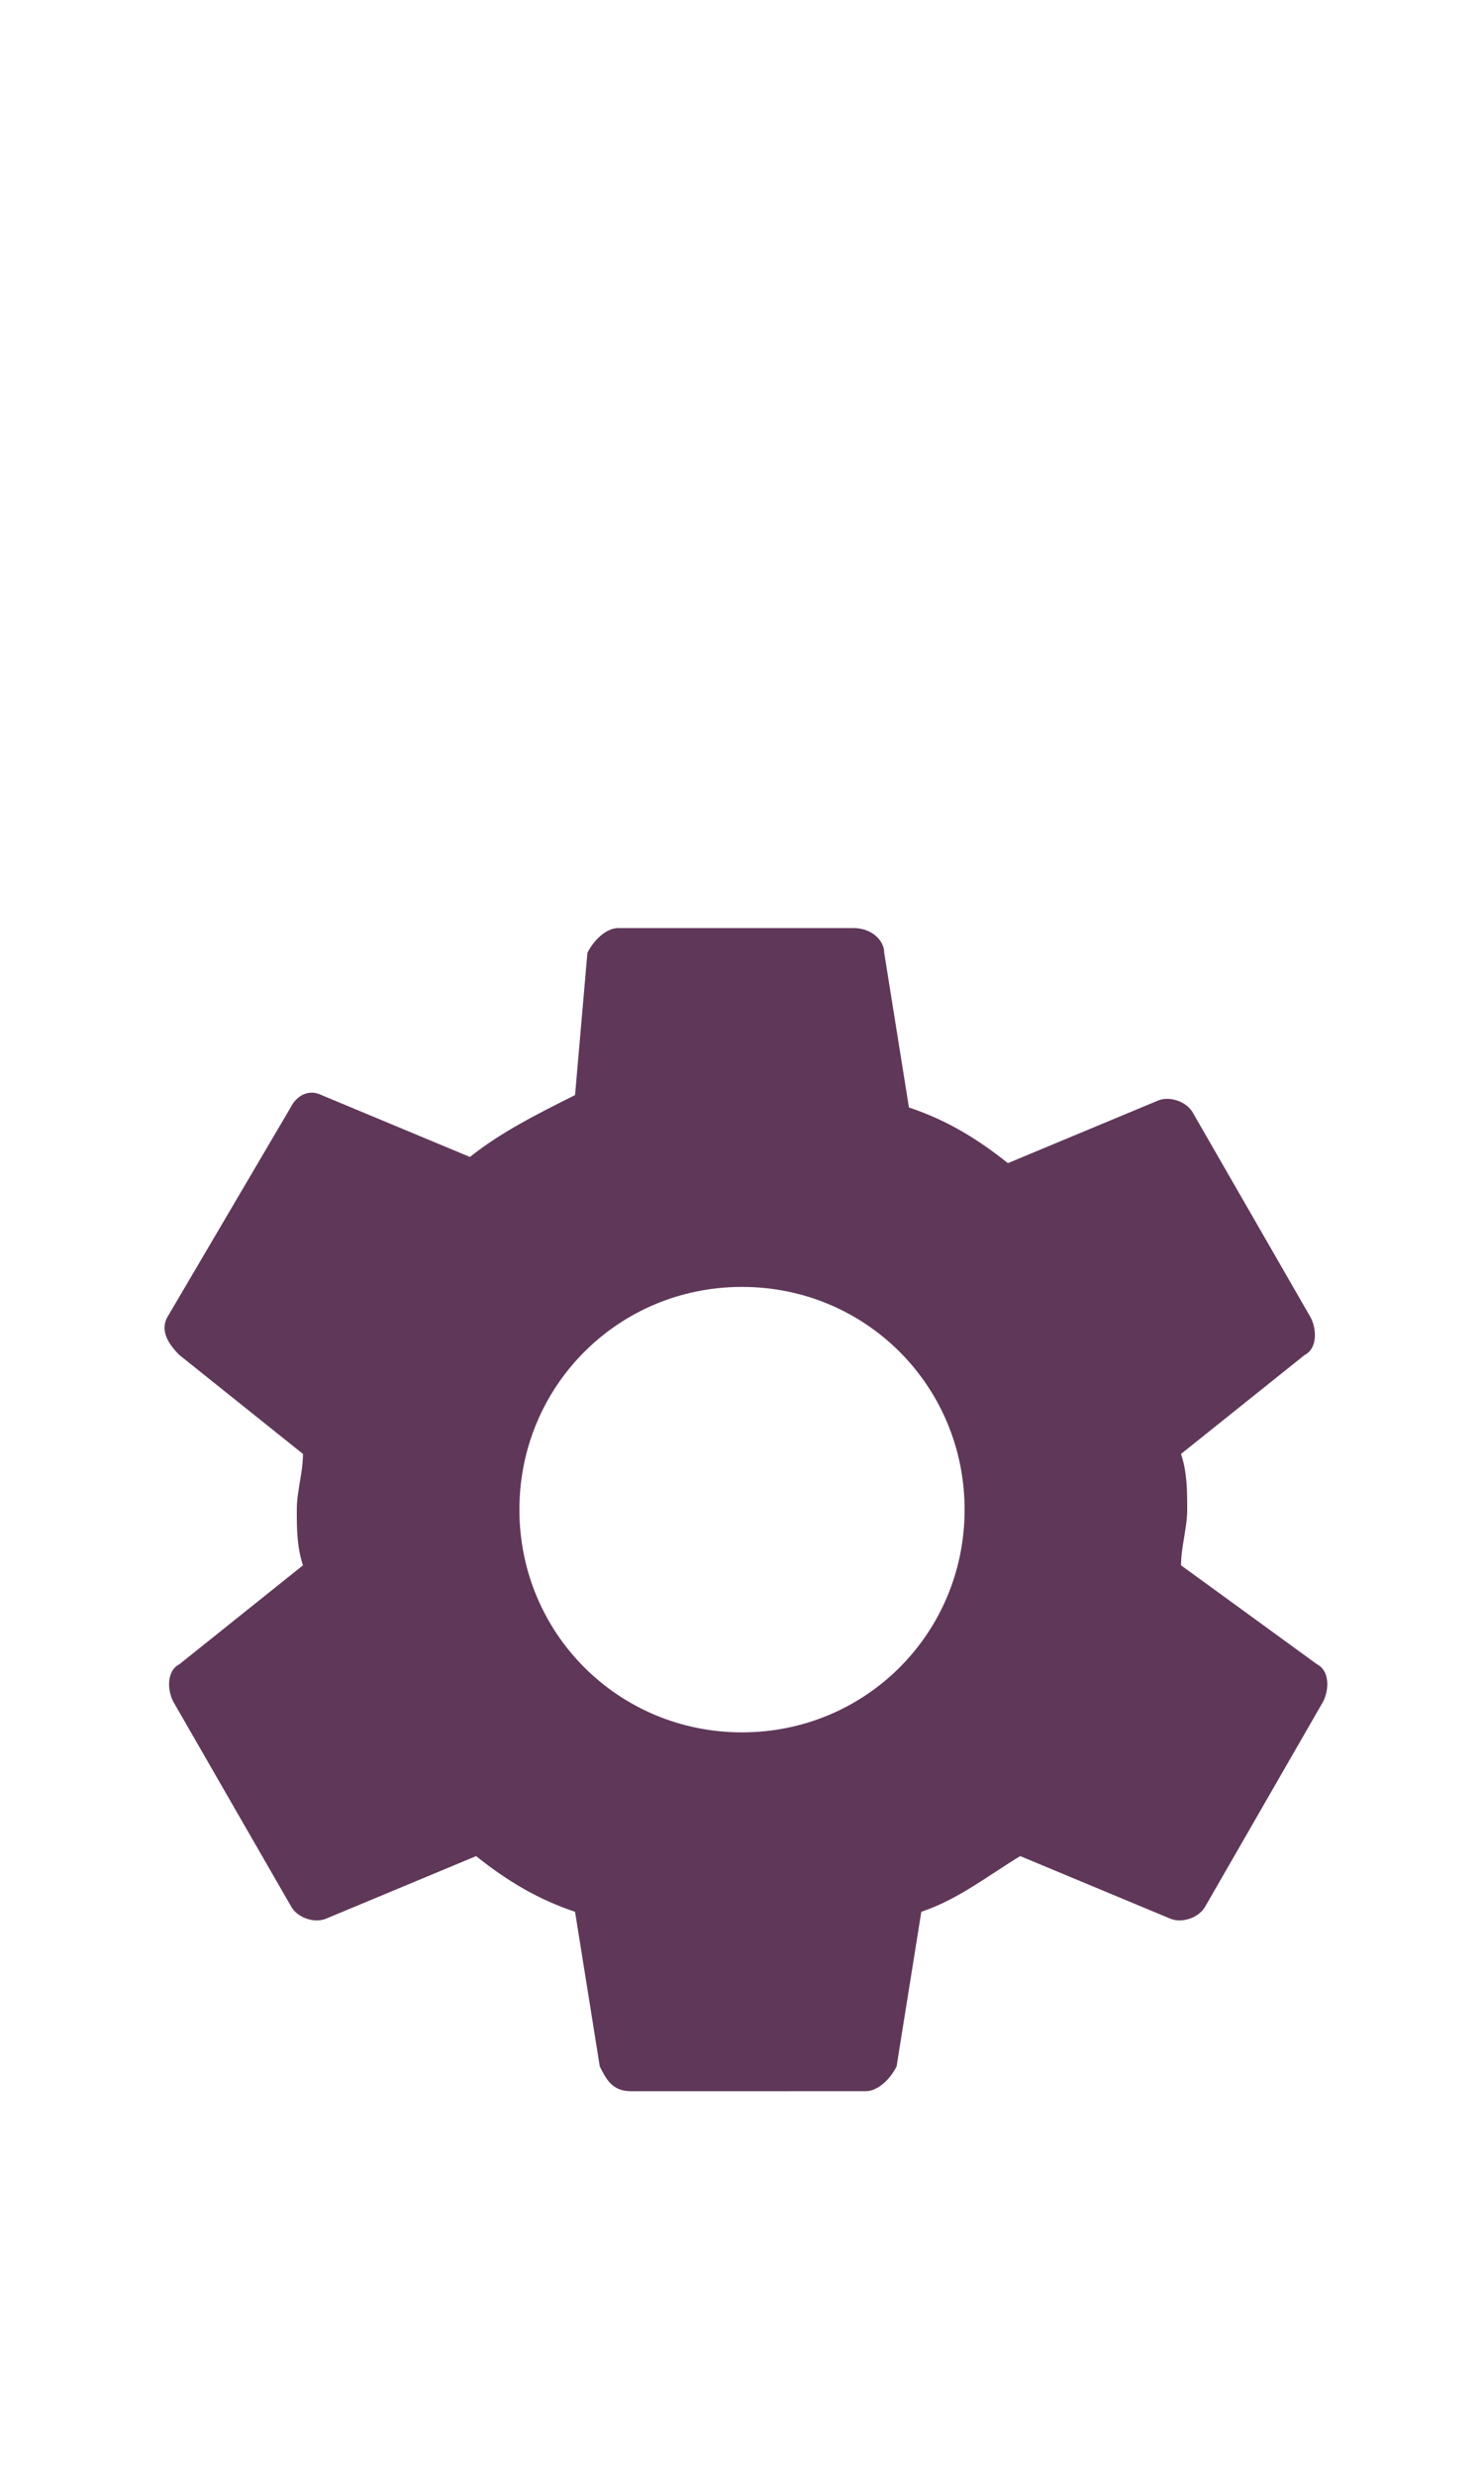 <?xml version="1.0" encoding="utf-8"?>
<!-- Generator: Adobe Illustrator 24.0.1, SVG Export Plug-In . SVG Version: 6.00 Build 0)  -->
<svg version="1.1"
	 id="svg9" xmlns:cc="http://creativecommons.org/ns#" xmlns:dc="http://purl.org/dc/elements/1.1/" xmlns:rdf="http://www.w3.org/1999/02/22-rdf-syntax-ns#" xmlns:svg="http://www.w3.org/2000/svg"
	 xmlns="http://www.w3.org/2000/svg" xmlns:xlink="http://www.w3.org/1999/xlink" x="0px" y="0px" viewBox="0 0 24 40"
	 style="enable-background:new 0 0 24 40;" xml:space="preserve">
<style type="text/css">
	.st0{fill:none;}
	.st1{fill-rule:evenodd;clip-rule:evenodd;fill:#5F3759;}
</style>
<title  id="title2">Settings</title>
<desc  id="desc4">Created with Sketch.</desc>
<g id="Settings">
	<g id="g6" transform="translate(0,12.4)">
		<path id="path2" class="st0" d="M0,0h24v24H0V0z"/>
		<path id="path4" class="st1" d="M19.1,12.9c0-0.3,0.1-0.6,0.1-0.9c0-0.3,0-0.6-0.1-0.9l2-1.6c0.2-0.1,0.2-0.4,0.1-0.6l-1.9-3.3
			c-0.1-0.2-0.4-0.3-0.6-0.2l-2.4,1c-0.5-0.4-1-0.7-1.6-0.9L14.3,3c0-0.2-0.2-0.4-0.5-0.4H10C9.8,2.6,9.6,2.8,9.5,3L9.3,5.3
			c-0.6,0.3-1.2,0.6-1.7,1l-2.4-1C5,5.2,4.8,5.3,4.7,5.5l-2,3.4c-0.1,0.2,0,0.4,0.2,0.6l2,1.6c0,0.3-0.1,0.6-0.1,0.9s0,0.6,0.1,0.9
			l-2,1.6c-0.2,0.1-0.2,0.4-0.1,0.6l1.9,3.3c0.1,0.2,0.4,0.3,0.6,0.2l2.4-1c0.5,0.4,1,0.7,1.6,0.9L9.7,21c0.1,0.2,0.2,0.4,0.5,0.4
			H14c0.2,0,0.4-0.2,0.5-0.4l0.4-2.5c0.6-0.2,1.1-0.6,1.6-0.9l2.4,1c0.2,0.1,0.5,0,0.6-0.2l1.9-3.3c0.1-0.2,0.1-0.5-0.1-0.6
			L19.1,12.9z M12,15.6c-2,0-3.6-1.6-3.6-3.6S10,8.4,12,8.4s3.6,1.6,3.6,3.6S14,15.6,12,15.6z"/>
	</g>
</g>
</svg>
